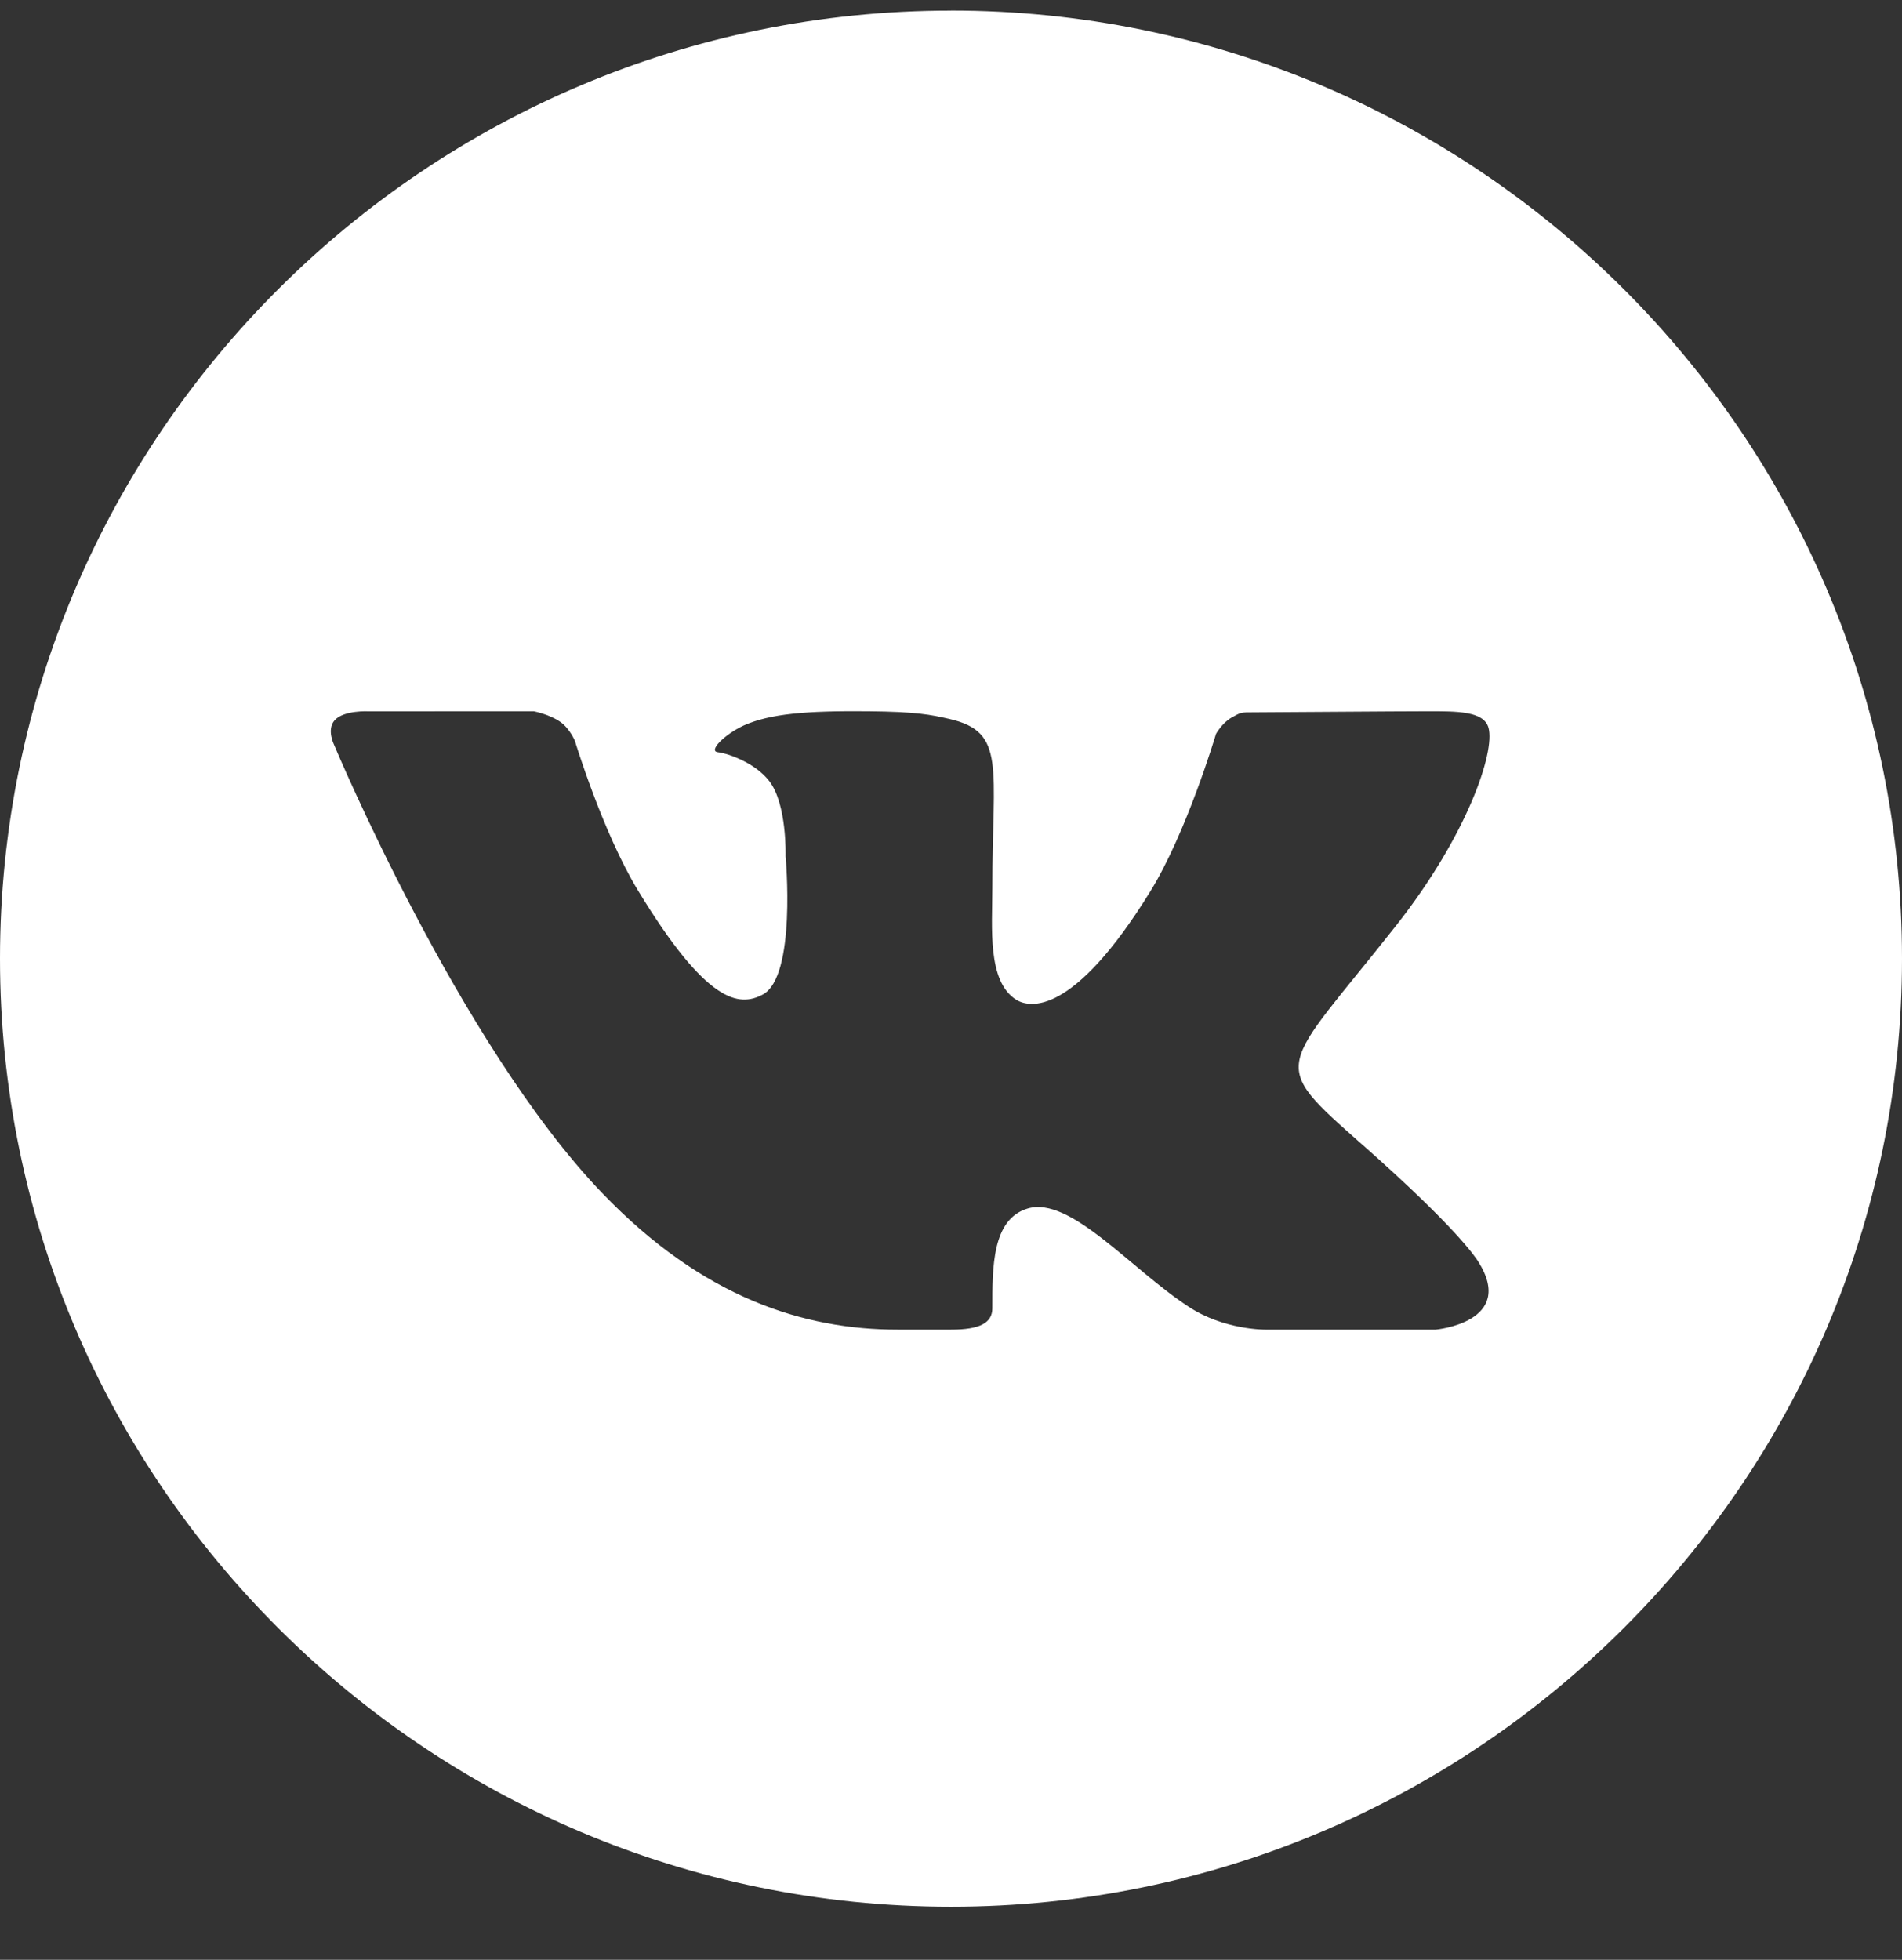<svg xmlns="http://www.w3.org/2000/svg" width="33" height="34" fill="none"><rect width="100%" height="100%" fill="#333333" stroke="none"/><path fill="#fff" d="M16.5.184C7.402.184 0 7.562 0 16.63c0 9.07 7.402 16.449 16.5 16.449 9.099 0 16.5-7.38 16.5-16.448C33 7.561 25.599.183 16.5.183m7.154 19.69c1.605 1.42 1.939 1.928 1.994 2.014.665 1.052-.738 1.18-.738 1.18h-2.956s-.72.008-1.334-.399c-1.002-.654-2.052-1.923-2.79-1.702-.618.184-.613 1.018-.613 1.731 0 .255-.22.37-.717.37h-.924c-1.62 0-3.376-.544-5.129-2.37-2.479-2.58-4.653-7.78-4.653-7.78s-.129-.261.011-.42c.159-.18.59-.156.59-.156l2.866-.001s.27.05.463.186c.16.112.25.325.25.325s.48 1.585 1.094 2.595c1.198 1.973 1.755 2.023 2.162 1.81.594-.307.4-2.404.4-2.404s.027-.9-.283-1.301c-.239-.31-.696-.476-.895-.502-.162-.02.108-.302.452-.463.459-.204 1.084-.256 2.161-.246.839.008 1.08.058 1.408.133.989.227.744.827.744 2.934 0 .675-.093 1.624.418 1.939.22.136.975.301 2.318-1.873.638-1.03 1.145-2.741 1.145-2.741s.105-.188.267-.281c.167-.095.162-.093.39-.093s2.516-.018 3.018-.018.972-.006 1.053.287c.116.422-.37 1.865-1.603 3.43-2.025 2.57-2.25 2.33-.569 3.817"/></svg>